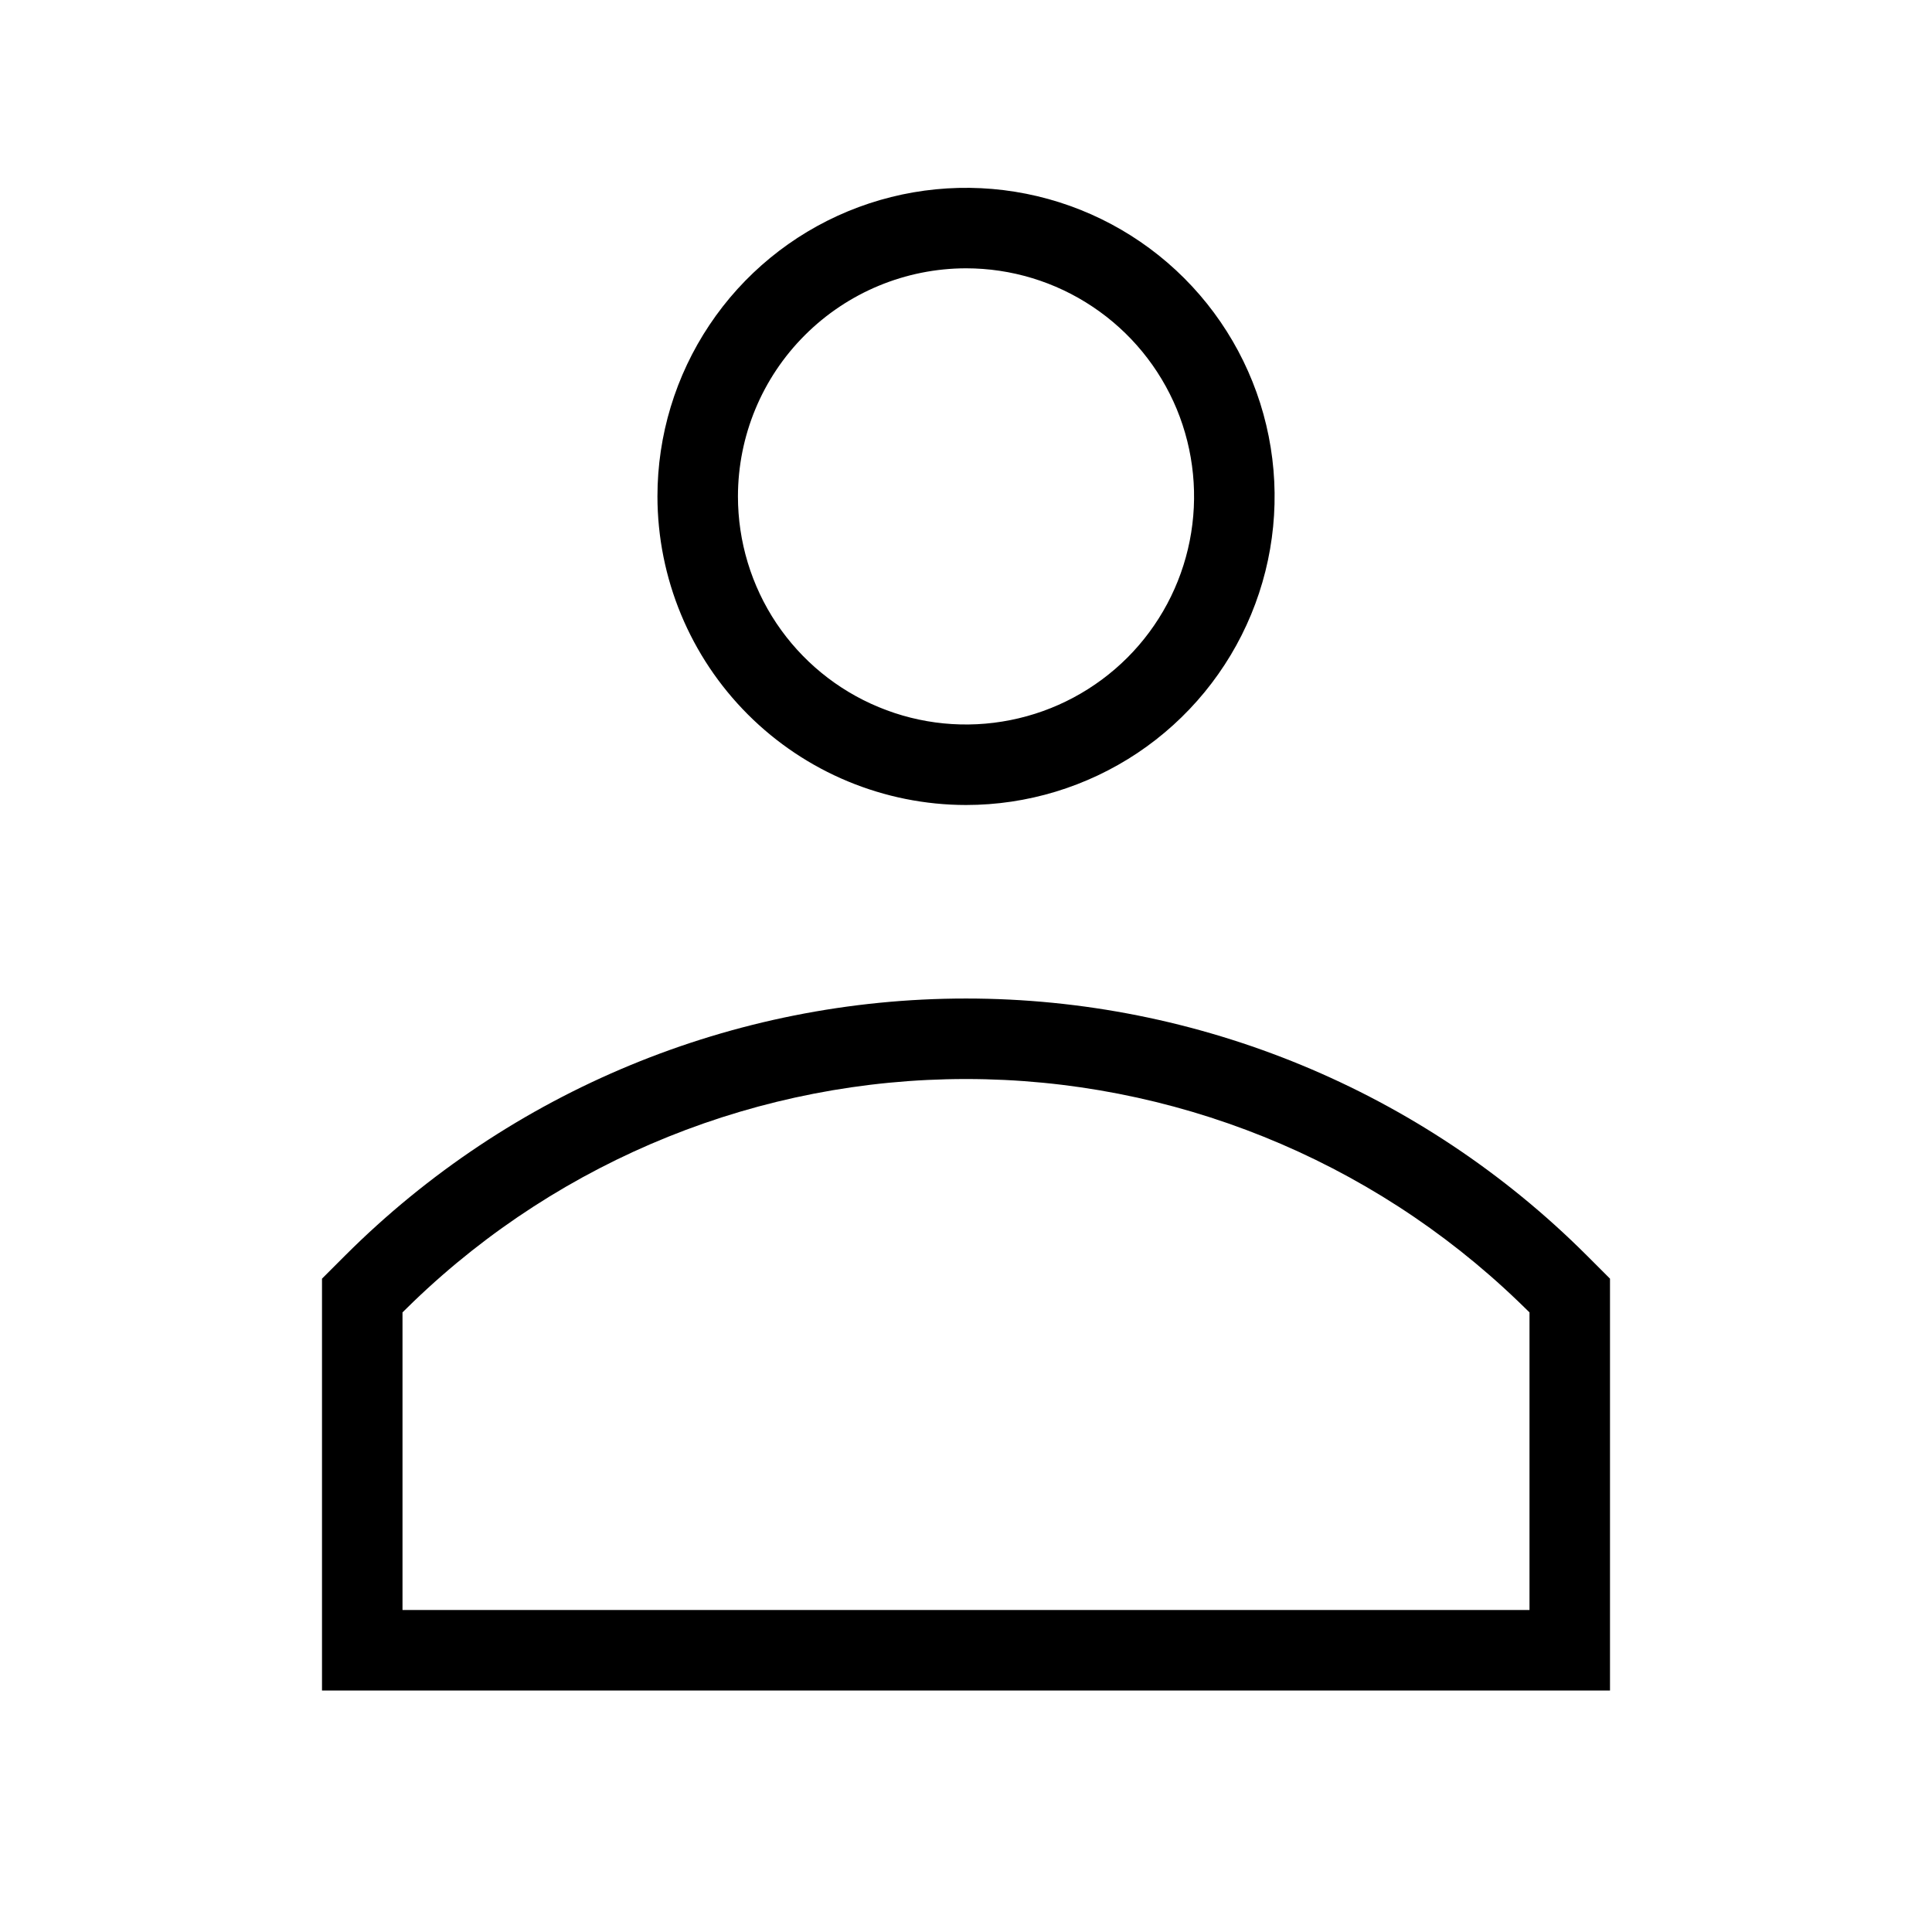 <svg width="24" height="24" viewBox="0 0 24 24" fill="none" xmlns="http://www.w3.org/2000/svg">
<path d="M12 10C12.758 10 13.499 9.775 14.13 9.354C14.76 8.933 15.252 8.334 15.542 7.633C15.832 6.933 15.908 6.162 15.76 5.419C15.612 4.675 15.247 3.992 14.711 3.456C14.175 2.92 13.492 2.555 12.748 2.407C12.004 2.259 11.234 2.335 10.533 2.625C9.833 2.915 9.234 3.406 8.813 4.037C8.392 4.667 8.167 5.408 8.167 6.166C8.168 7.183 8.572 8.157 9.291 8.876C10.009 9.594 10.984 9.999 12 10ZM12 3.333C12.56 3.333 13.108 3.499 13.574 3.811C14.04 4.122 14.403 4.564 14.618 5.082C14.832 5.6 14.888 6.17 14.779 6.719C14.67 7.269 14.4 7.774 14.004 8.17C13.607 8.566 13.102 8.836 12.553 8.945C12.003 9.055 11.434 8.999 10.916 8.784C10.398 8.57 9.956 8.207 9.644 7.741C9.333 7.275 9.167 6.727 9.167 6.166C9.168 5.415 9.466 4.695 9.998 4.164C10.529 3.633 11.249 3.334 12 3.333ZM19.707 15.591C17.662 13.55 14.89 12.404 12 12.404C9.11 12.404 6.339 13.55 4.293 15.591L4 15.884V21H20V15.884L19.707 15.591ZM19 20H5V16.303C5.013 16.29 5.125 16.18 5.138 16.168C6.982 14.395 9.441 13.404 12 13.404C14.559 13.404 17.018 14.395 18.861 16.168C18.875 16.18 18.986 16.29 19 16.303V20Z" fill="black"/>
</svg>

